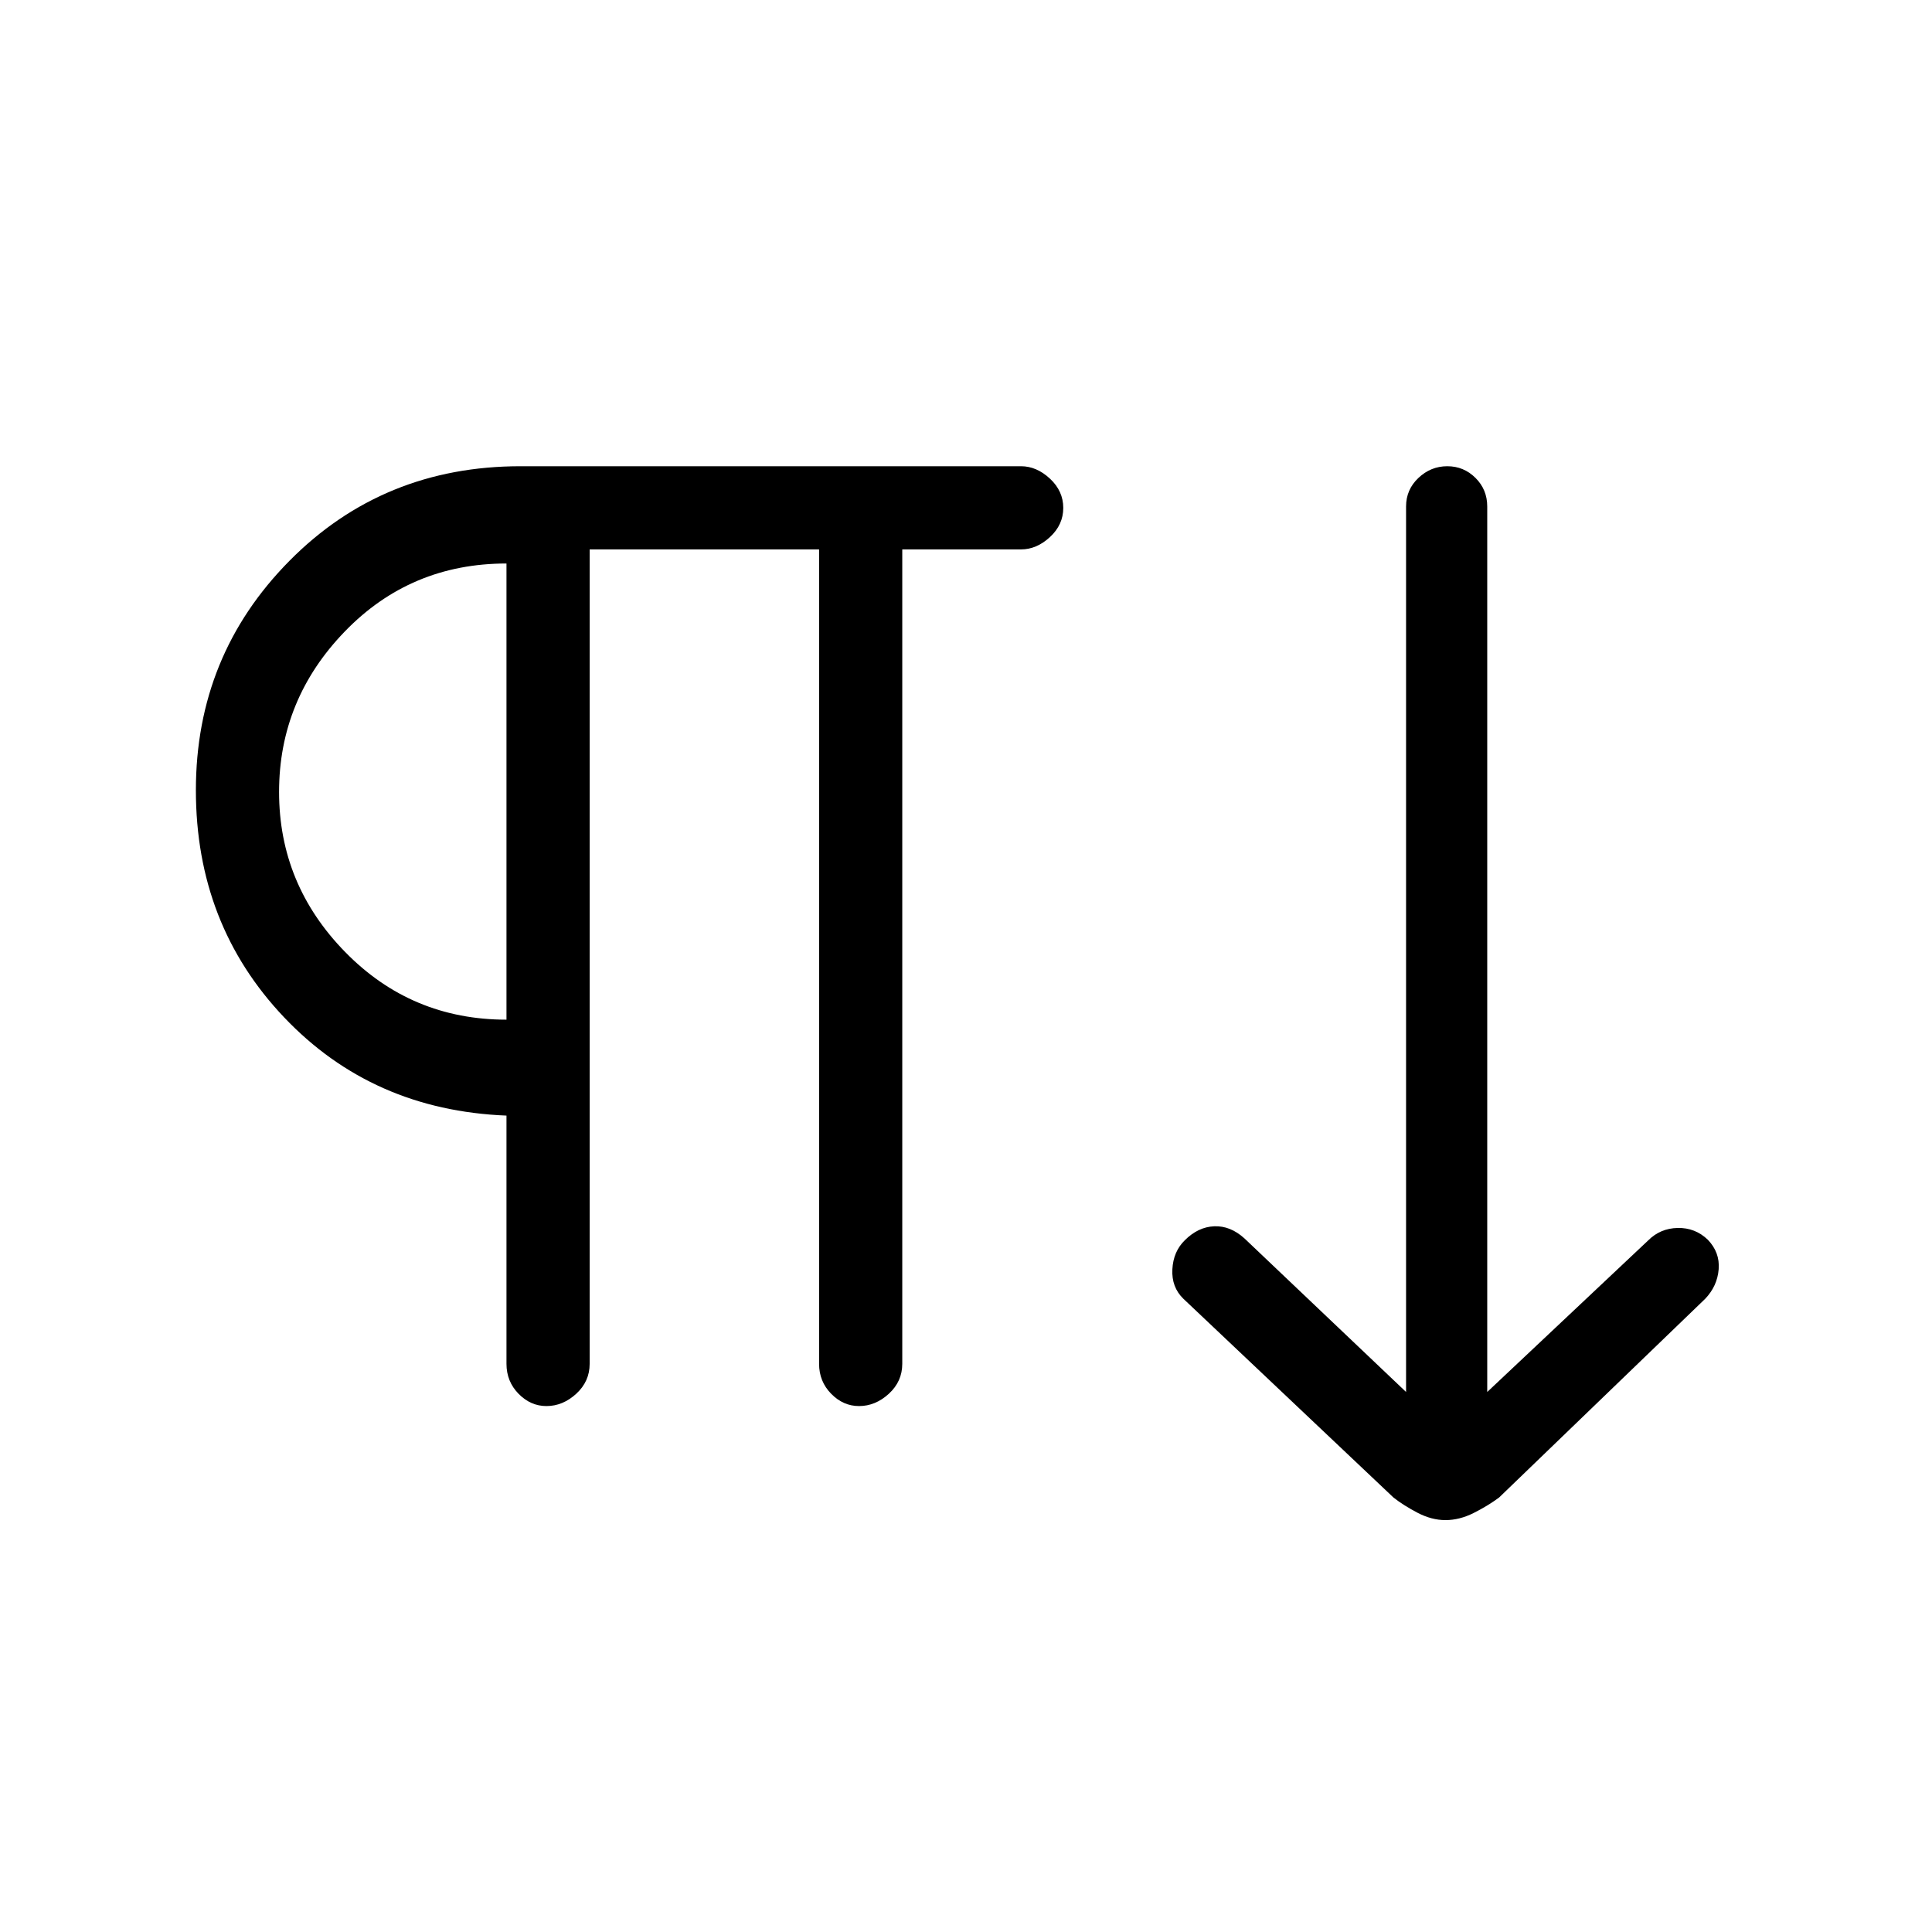 <svg xmlns="http://www.w3.org/2000/svg" height="40" viewBox="0 -960 960 960" width="40"><path d="M271.515-261.334q-7.865 0-13.856-6.116-5.992-6.117-5.992-14.883v-123.334q-66.666-2.666-110.5-48.833-43.833-46.167-43.833-112.833 0-67 46.5-114t114.833-47h248.666q7.75 0 14.375 6.164 6.625 6.163 6.625 14.543 0 8.38-6.625 14.503Q515.083-687 507.333-687h-59v404.667q0 8.766-6.668 14.883-6.669 6.116-14.817 6.116-7.865 0-13.856-6.116Q407-273.567 407-282.333V-687H293v404.667q0 8.766-6.669 14.883-6.668 6.116-14.816 6.116Zm446.751 56.667q-6.933 0-13.933-3.667-7-3.666-11.927-7.557L588-314.667q-5.917-5.75-5.458-14.608.458-8.858 6.183-14.45 6.608-6.608 14.608-6.941 8-.334 15 5.999l80.334 76.334v-440q0-8.4 6.152-14.2 6.152-5.8 14.333-5.8 8.181 0 14.014 5.8 5.834 5.8 5.834 14.2v440l80-75.334q6-6 14.666-6.166 8.667-.167 14.928 5.833 6.072 6.333 5.406 14.682-.667 8.348-6.667 14.651l-102.442 98.776q-5.558 4.133-12.625 7.679-7.066 3.545-14 3.545ZM251.667-453.333V-680q-47.667 0-80.333 33.775-32.667 33.775-32.667 79.75t32.875 79.559q32.875 33.583 80.125 33.583Zm0-113Z"/></svg>